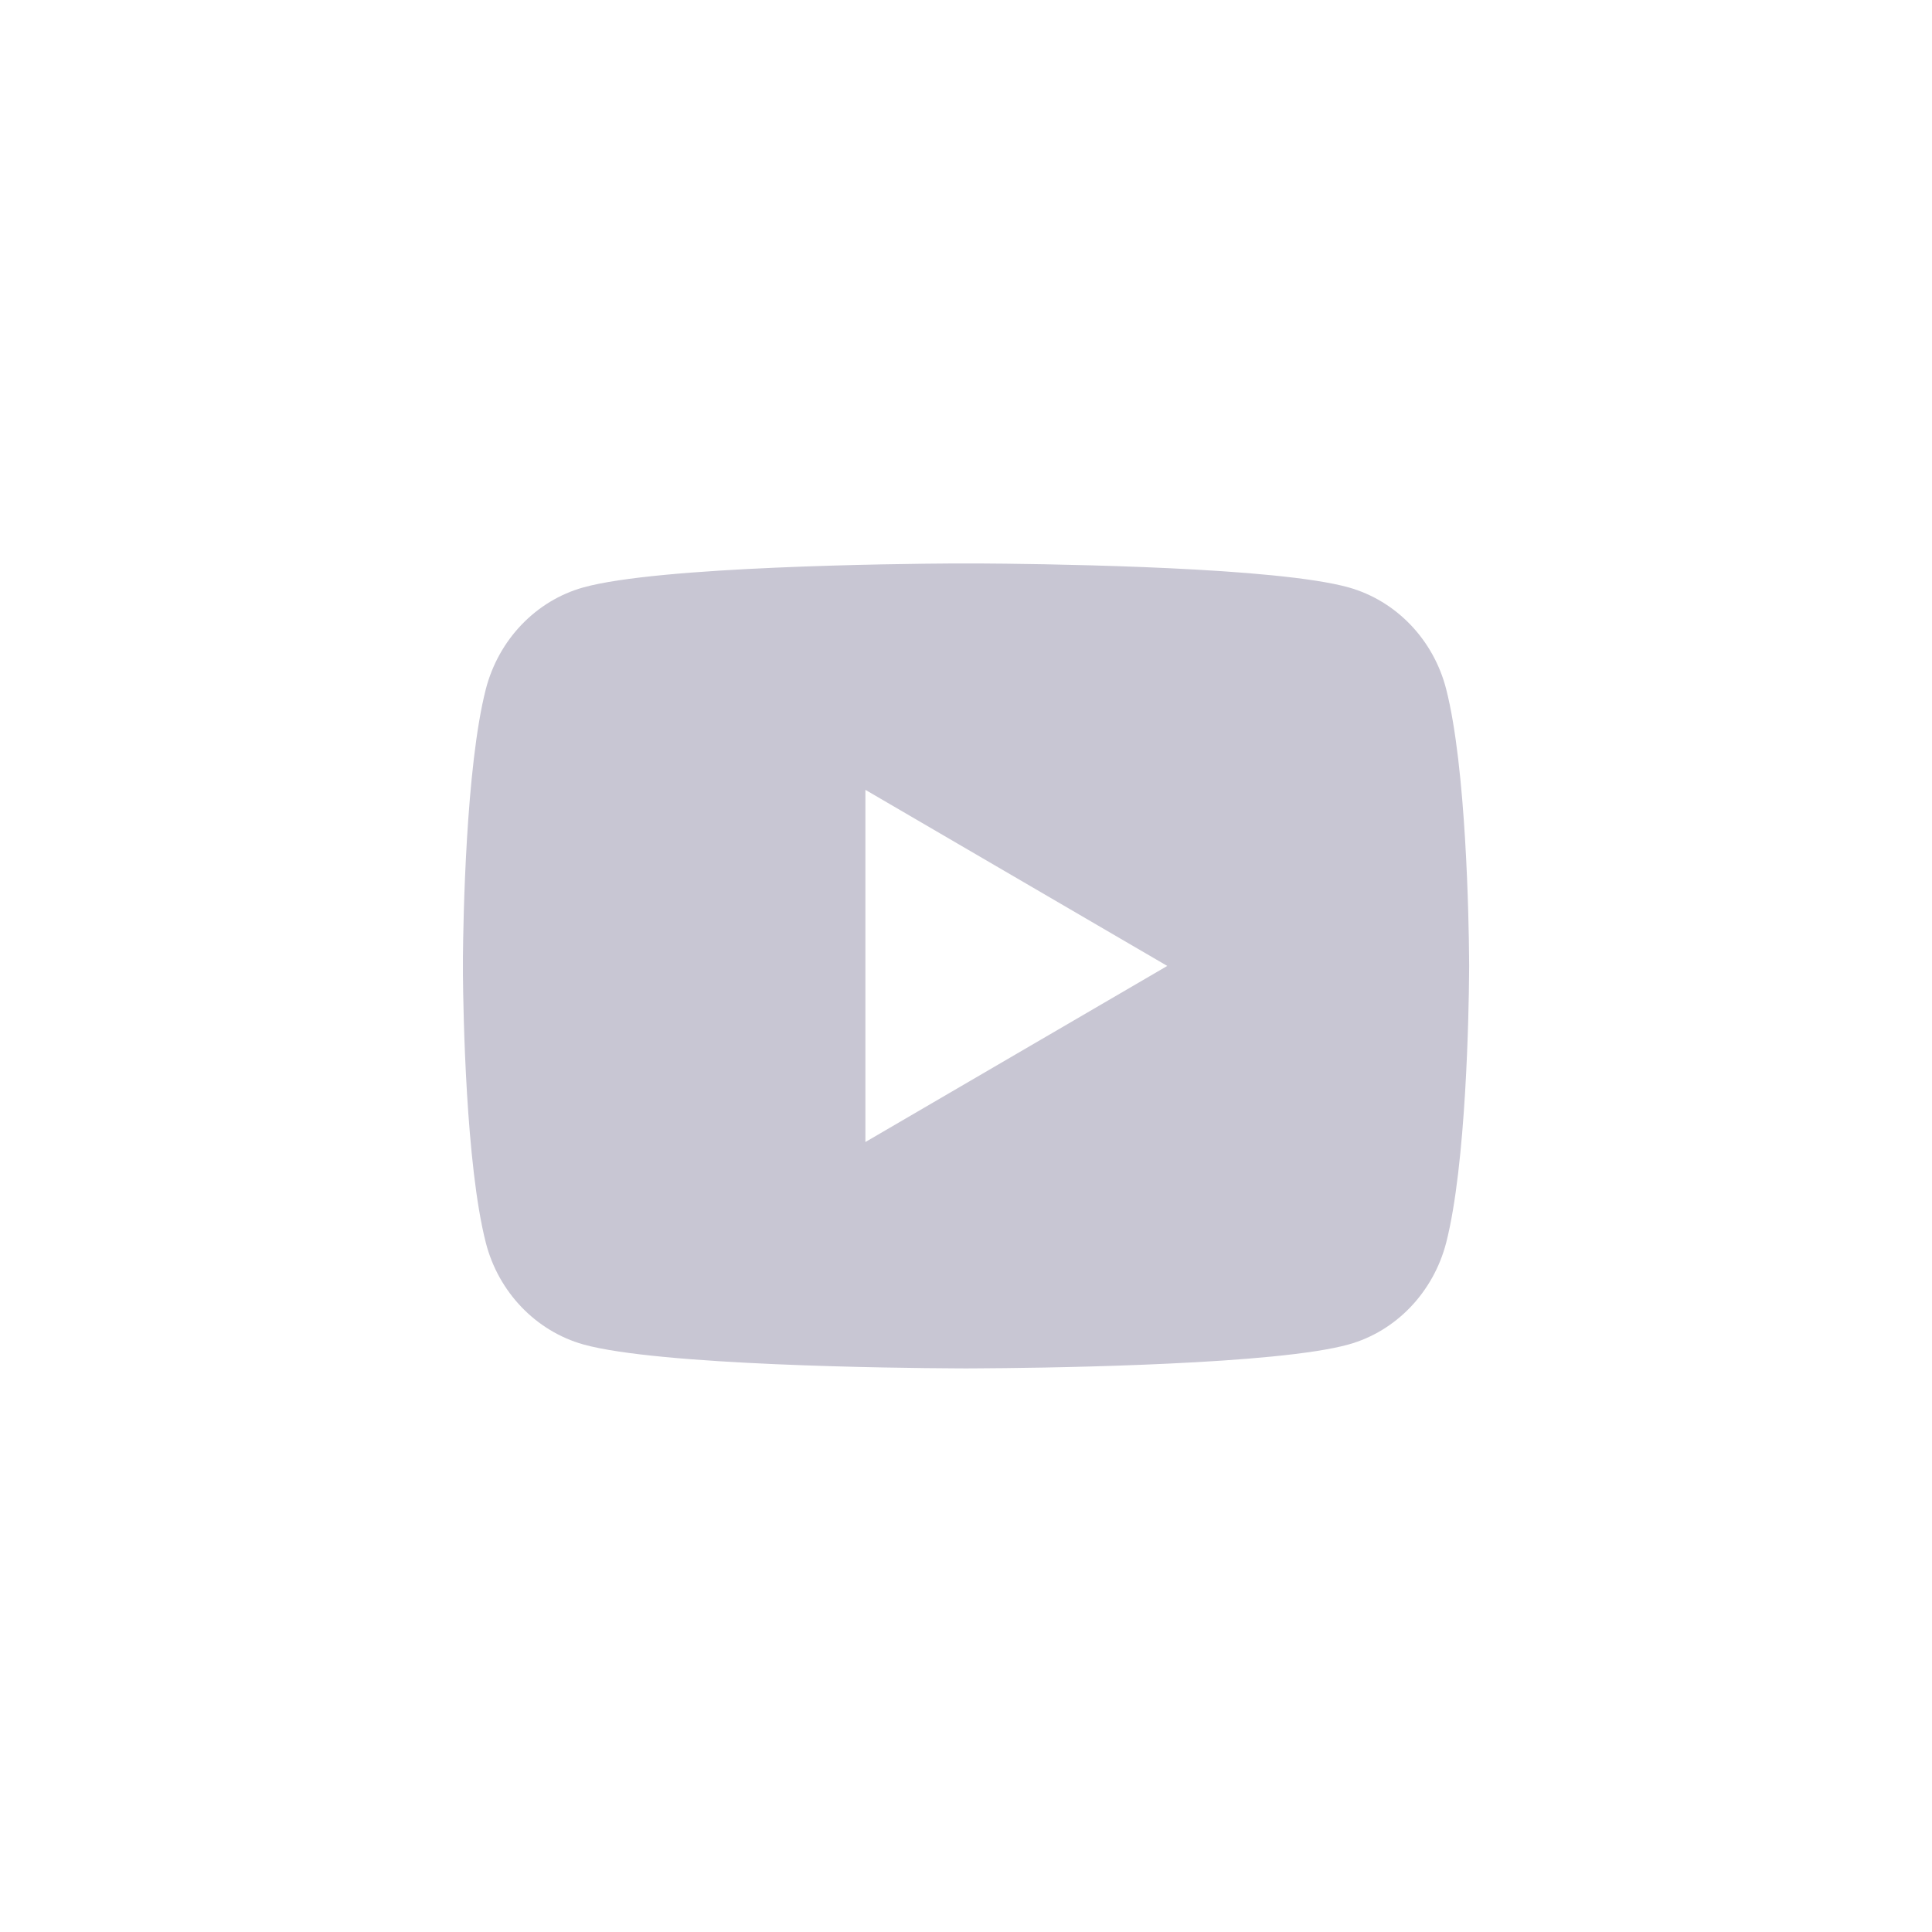 <svg width="28" height="28" viewBox="0 0 28 28" fill="none" xmlns="http://www.w3.org/2000/svg">
<path d="M14.178 8.166C14.568 8.168 15.542 8.178 16.578 8.219L16.945 8.235C17.987 8.284 19.029 8.369 19.545 8.513C20.234 8.706 20.776 9.271 20.959 9.987C21.25 11.124 21.287 13.343 21.291 13.88L21.292 13.991V13.999C21.292 13.999 21.292 14.001 21.292 14.007L21.291 14.118C21.287 14.655 21.25 16.874 20.959 18.011C20.773 18.729 20.232 19.294 19.545 19.485C19.029 19.629 17.987 19.713 16.945 19.762L16.578 19.778C15.542 19.82 14.568 19.829 14.178 19.831L14.008 19.832H14C14 19.832 13.997 19.832 13.992 19.832L13.822 19.831C12.997 19.827 9.551 19.79 8.455 19.485C7.766 19.291 7.224 18.726 7.041 18.011C6.75 16.874 6.714 14.655 6.709 14.118V13.88C6.714 13.343 6.75 11.124 7.041 9.987C7.227 9.268 7.769 8.704 8.455 8.513C9.551 8.208 12.997 8.171 13.822 8.166H14.178ZM12.542 11.447V16.551L16.917 13.999L12.542 11.447Z" fill="#C8C6D3"/>
</svg>
